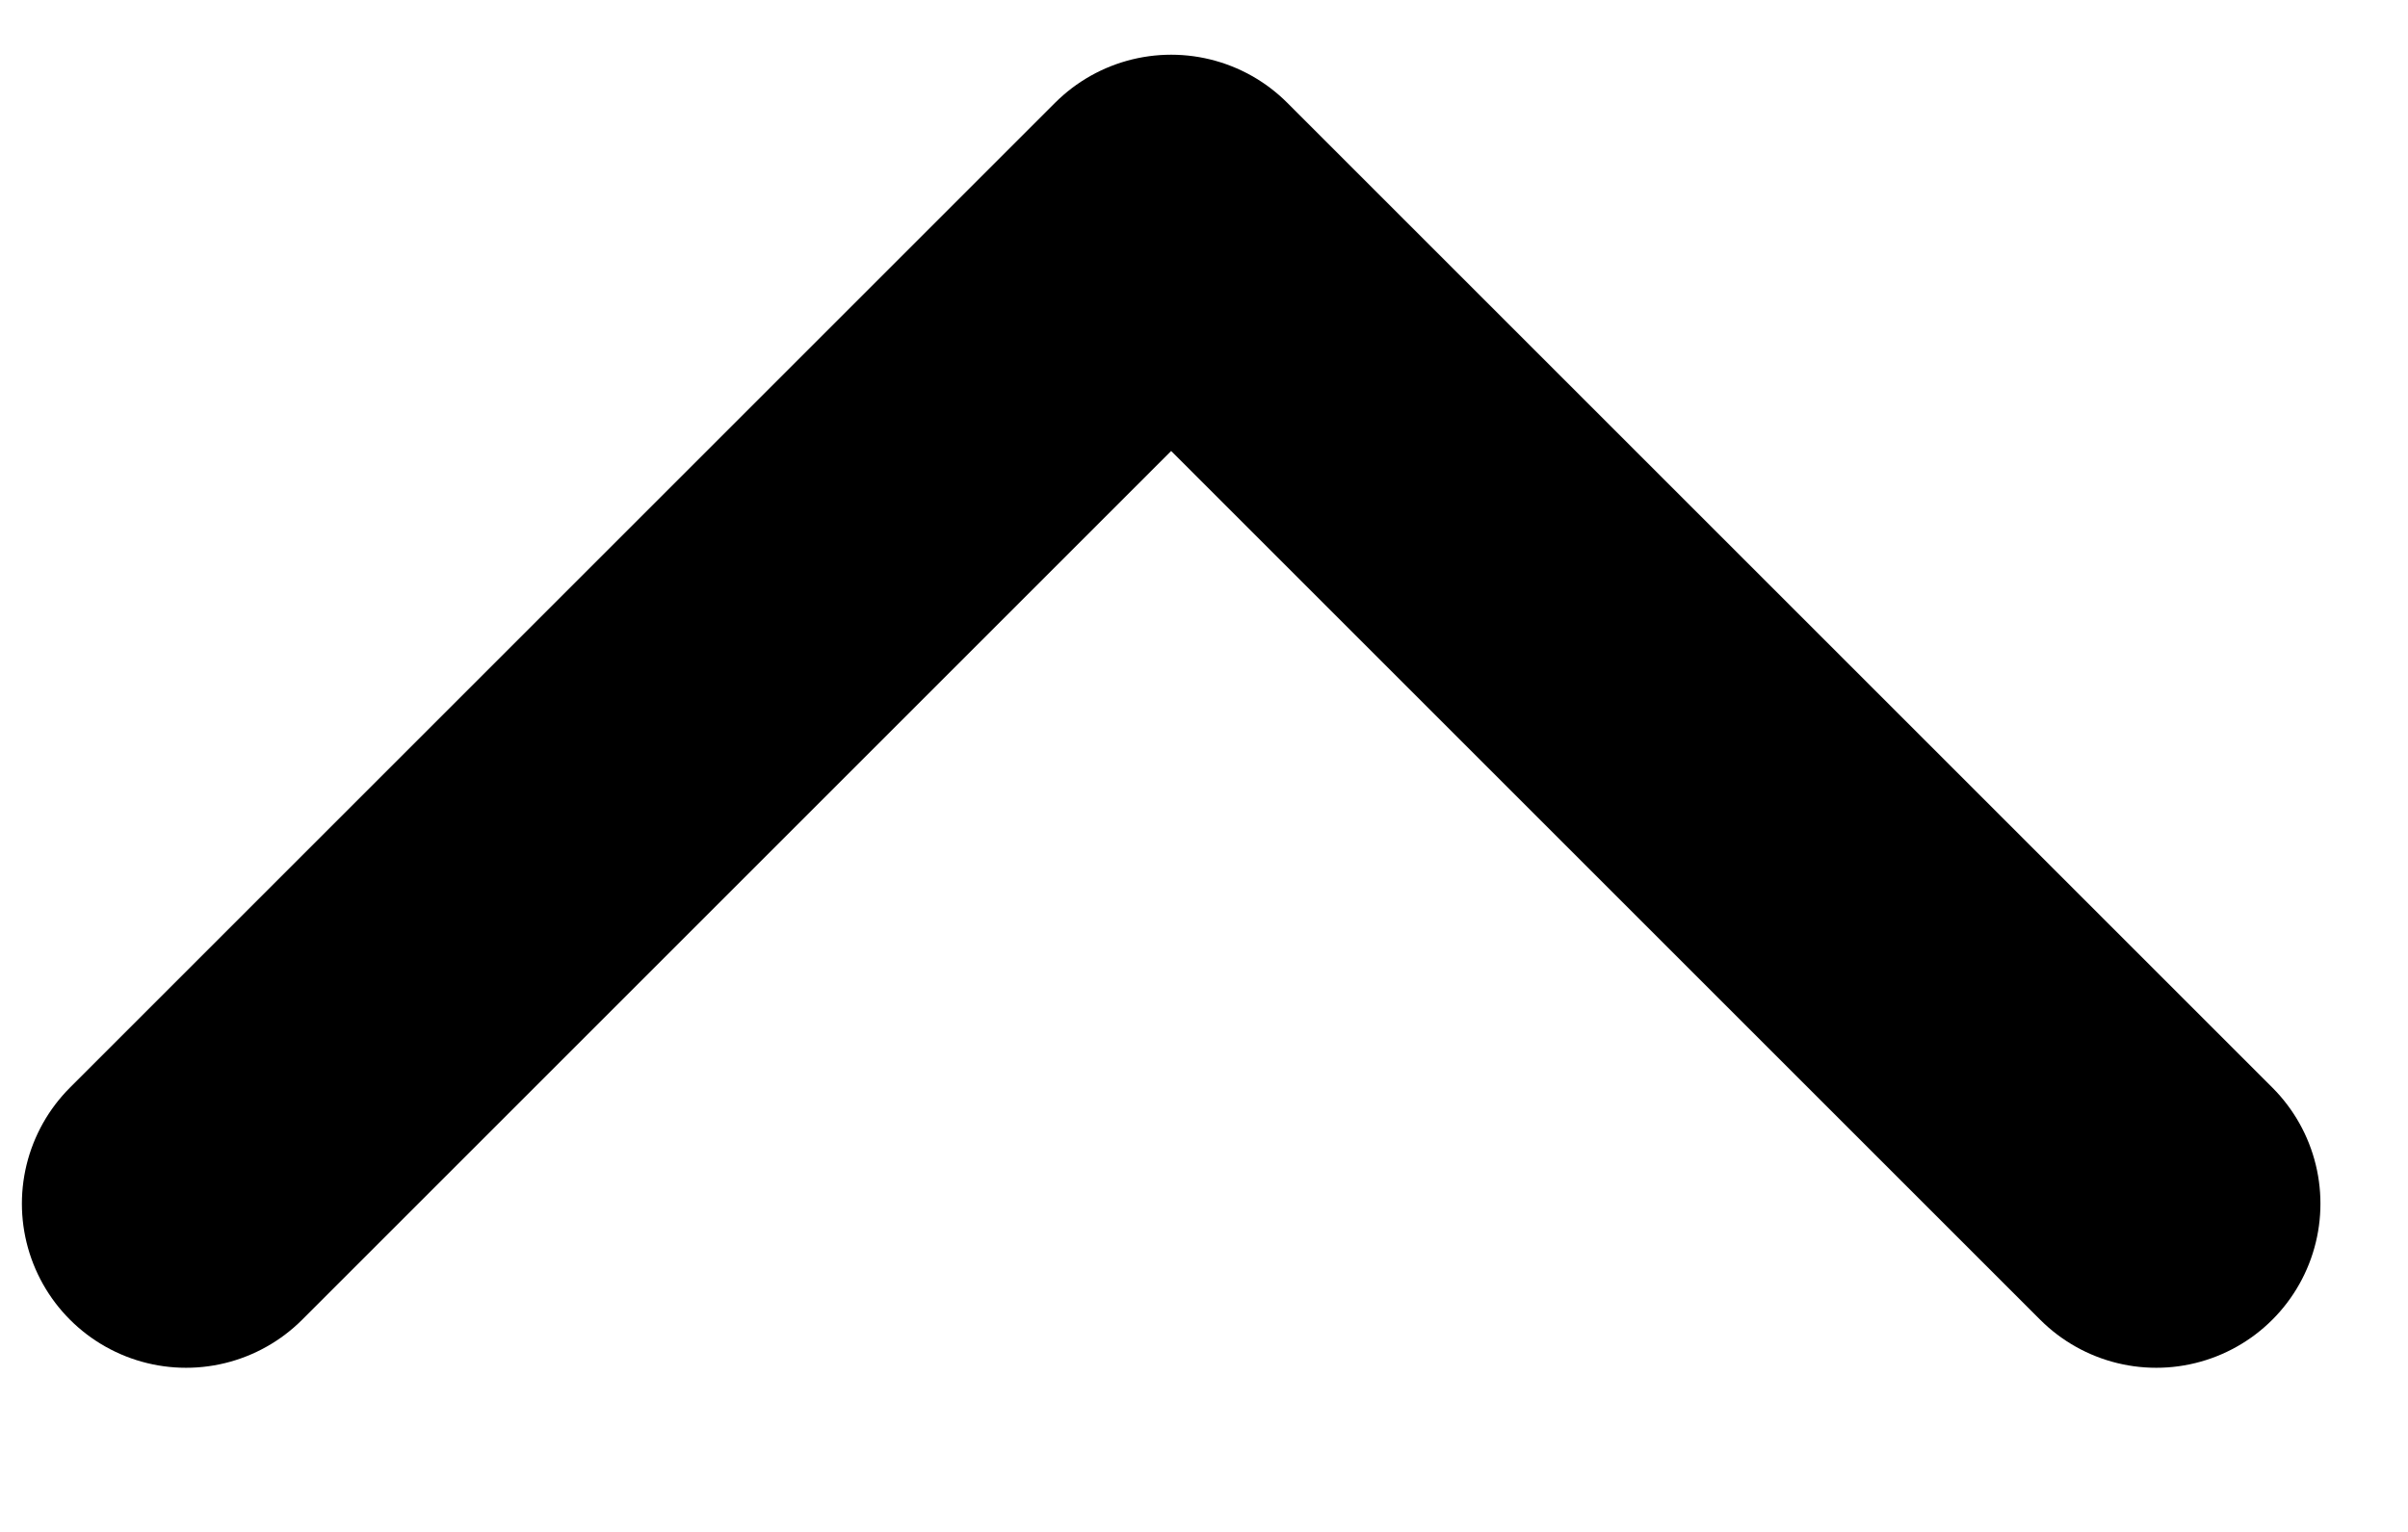 <svg width="11" height="7" viewBox="0 0 11 7" fill="none" xmlns="http://www.w3.org/2000/svg">
<path d="M0.85 5.5L5.35 1L9.85 5.5" stroke="black" stroke-width="1.5" stroke-linecap="round" stroke-linejoin="round"/>
</svg>
